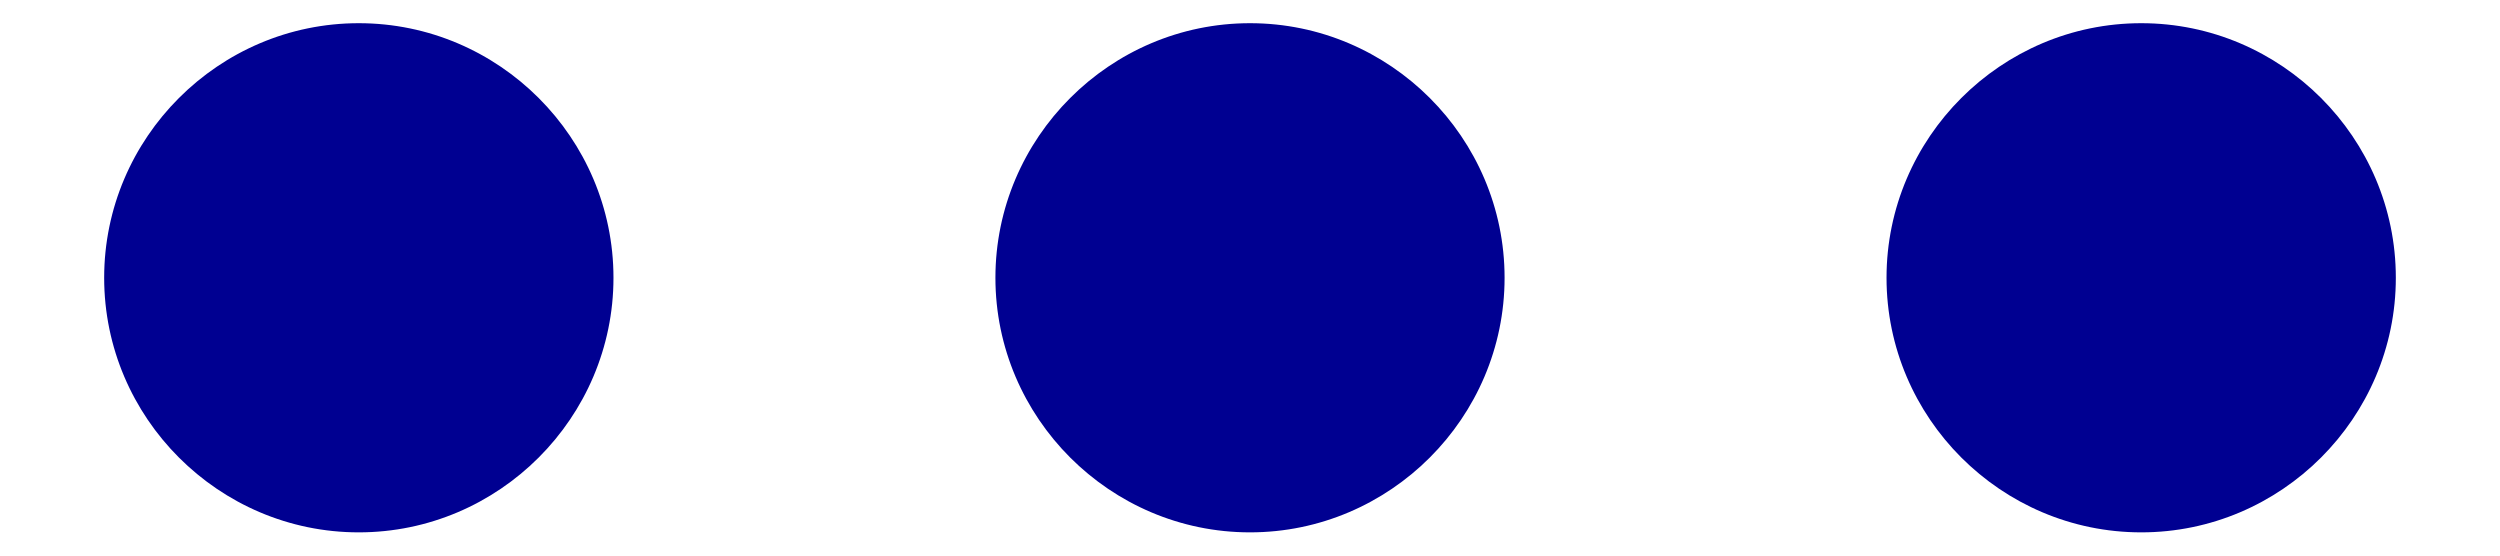 <svg width="18" height="4" viewBox="0 0 18 4" fill="none" xmlns="http://www.w3.org/2000/svg">
<path id="Ic&#195;&#180;ne" fill-rule="evenodd" clip-rule="evenodd" d="M2.583 0.167C1.575 0.167 0.75 0.992 0.75 2C0.75 3.008 1.575 3.833 2.583 3.833C3.592 3.833 4.417 3.008 4.417 2C4.417 0.992 3.592 0.167 2.583 0.167ZM15.417 0.167C14.408 0.167 13.583 0.992 13.583 2C13.583 3.008 14.408 3.833 15.417 3.833C16.425 3.833 17.25 3.008 17.25 2C17.25 0.992 16.425 0.167 15.417 0.167ZM9 0.167C7.992 0.167 7.167 0.992 7.167 2C7.167 3.008 7.992 3.833 9 3.833C10.008 3.833 10.833 3.008 10.833 2C10.833 0.992 10.008 0.167 9 0.167Z" fill="#000091"/>
</svg>
